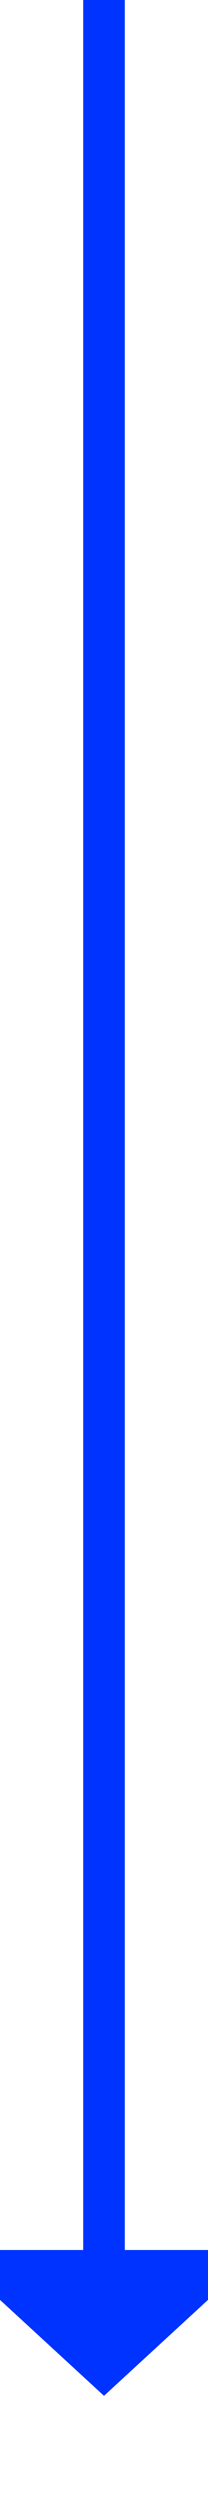 ﻿<?xml version="1.0" encoding="utf-8"?>
<svg version="1.1" xmlns:xlink="http://www.w3.org/1999/xlink" width="10px" height="120px" preserveAspectRatio="xMidYMin meet" viewBox="248 212  8 120" xmlns="http://www.w3.org/2000/svg">
  <path d="M 252 212  L 252 321  " stroke-width="2" stroke="#0033ff" fill="none" />
  <path d="M 244.4 320  L 252 327  L 259.6 320  L 244.4 320  Z " fill-rule="nonzero" fill="#0033ff" stroke="none" />
</svg>